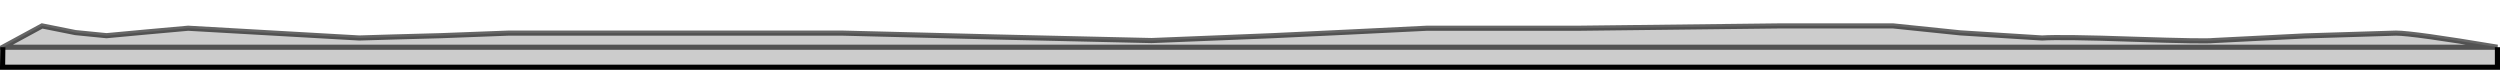 <?xml version="1.0" encoding="UTF-8" standalone="no"?>
<svg xmlns:xlink="http://www.w3.org/1999/xlink" height="13.6px" width="487.05px" xmlns="http://www.w3.org/2000/svg">
  <g transform="matrix(1.0, 0.0, 0.0, 1.0, 243.5, 9.05)">
    <path d="M-242.95 0.15 L-235.3 -4.0 -228.8 -2.7 -222.75 -2.1 -215.2 -2.8 -206.85 -3.55 -173.5 -1.65 -166.8 -1.85 -157.6 -2.1 -144.45 -2.6 -79.35 -2.6 -49.65 -1.85 -19.15 -1.15 -6.75 -1.65 4.4 -2.1 19.25 -2.8 34.5 -3.55 64.05 -3.55 102.9 -4.0 125.35 -4.0 138.4 -2.65 154.35 -1.65 Q158.05 -1.9 172.45 -1.4 186.15 -0.95 187.7 -1.15 L205.5 -2.05 223.3 -2.6 Q226.6 -2.6 243.05 0.15 L243.05 4.05 -243.0 4.05 -242.95 0.15" fill="#000000" fill-opacity="0.2" fill-rule="evenodd" stroke="none"/>
    <path d="M-242.95 0.15 L-243.0 4.05 243.05 4.05 243.05 0.15" fill="none" stroke="#000000" stroke-linecap="butt" stroke-linejoin="miter-clip" stroke-miterlimit="10.0" stroke-width="1.0"/>
    <path d="M243.05 0.15 Q226.6 -2.6 223.3 -2.6 L205.5 -2.05 187.7 -1.15 Q186.15 -0.95 172.45 -1.4 158.05 -1.9 154.35 -1.65 L138.4 -2.65 125.35 -4.0 102.9 -4.0 64.05 -3.55 34.5 -3.55 19.25 -2.8 4.4 -2.1 -6.75 -1.65 -19.15 -1.15 -49.65 -1.85 -79.35 -2.6 -144.45 -2.6 -157.6 -2.1 -166.8 -1.85 -173.5 -1.65 -206.85 -3.55 -215.2 -2.8 -222.75 -2.1 -228.8 -2.7 -235.3 -4.0 -242.95 0.15 Z" fill="none" stroke="#000000" stroke-linecap="butt" stroke-linejoin="miter-clip" stroke-miterlimit="10.0" stroke-opacity="0.6" stroke-width="1.0"/>
  </g>
</svg>
